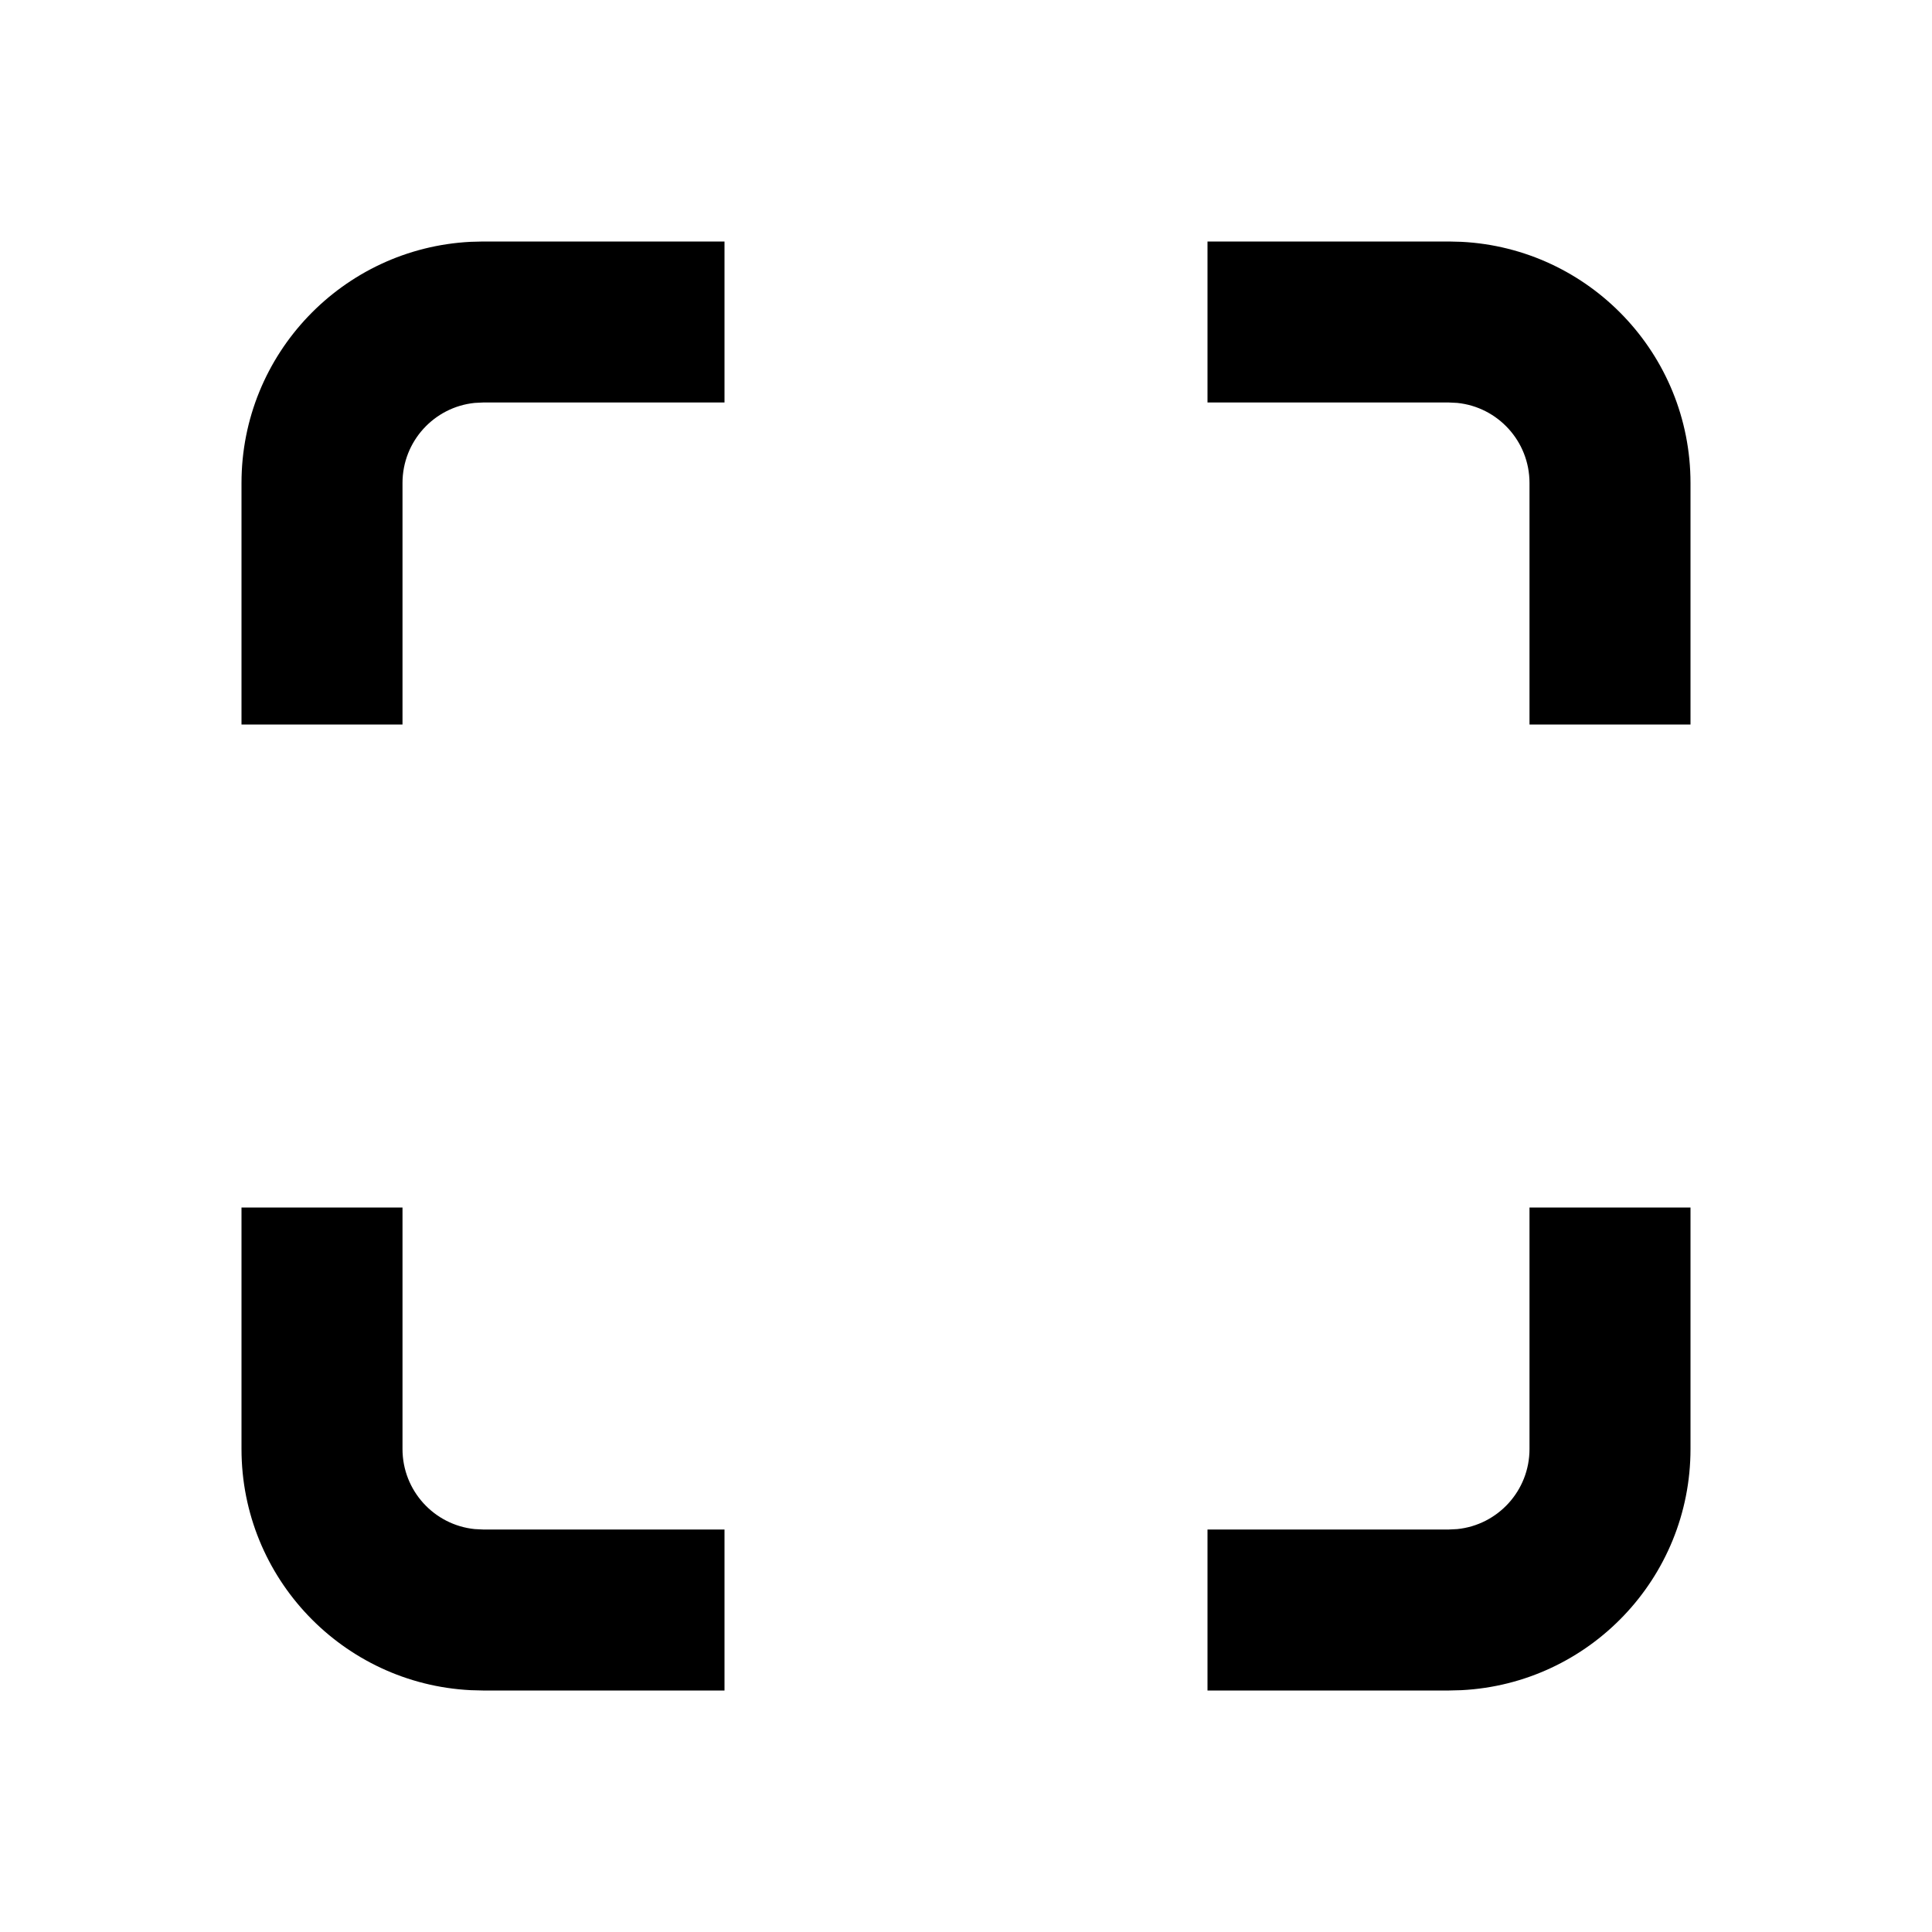 <svg width="24" height="24" viewBox="0 0 24 24" fill="none" xmlns="http://www.w3.org/2000/svg">
<path d="M5 18C5 18.518 5.393 18.944 5.897 18.995L6 19H9V21H6L5.846 20.996C4.261 20.916 3 19.605 3 18V15H5V18ZM21 18C21 19.605 19.739 20.916 18.154 20.996L18 21H15V19H18L18.102 18.995C18.607 18.944 19 18.518 19 18V15H21V18ZM9 5H6L5.897 5.005C5.393 5.056 5 5.482 5 6V9H3V6C3 4.395 4.261 3.084 5.846 3.004L6 3H9V5ZM18.154 3.004C19.739 3.084 21 4.395 21 6V9H19V6C19 5.482 18.607 5.056 18.102 5.005L18 5H15V3H18L18.154 3.004Z" fill="black"/>
</svg>
